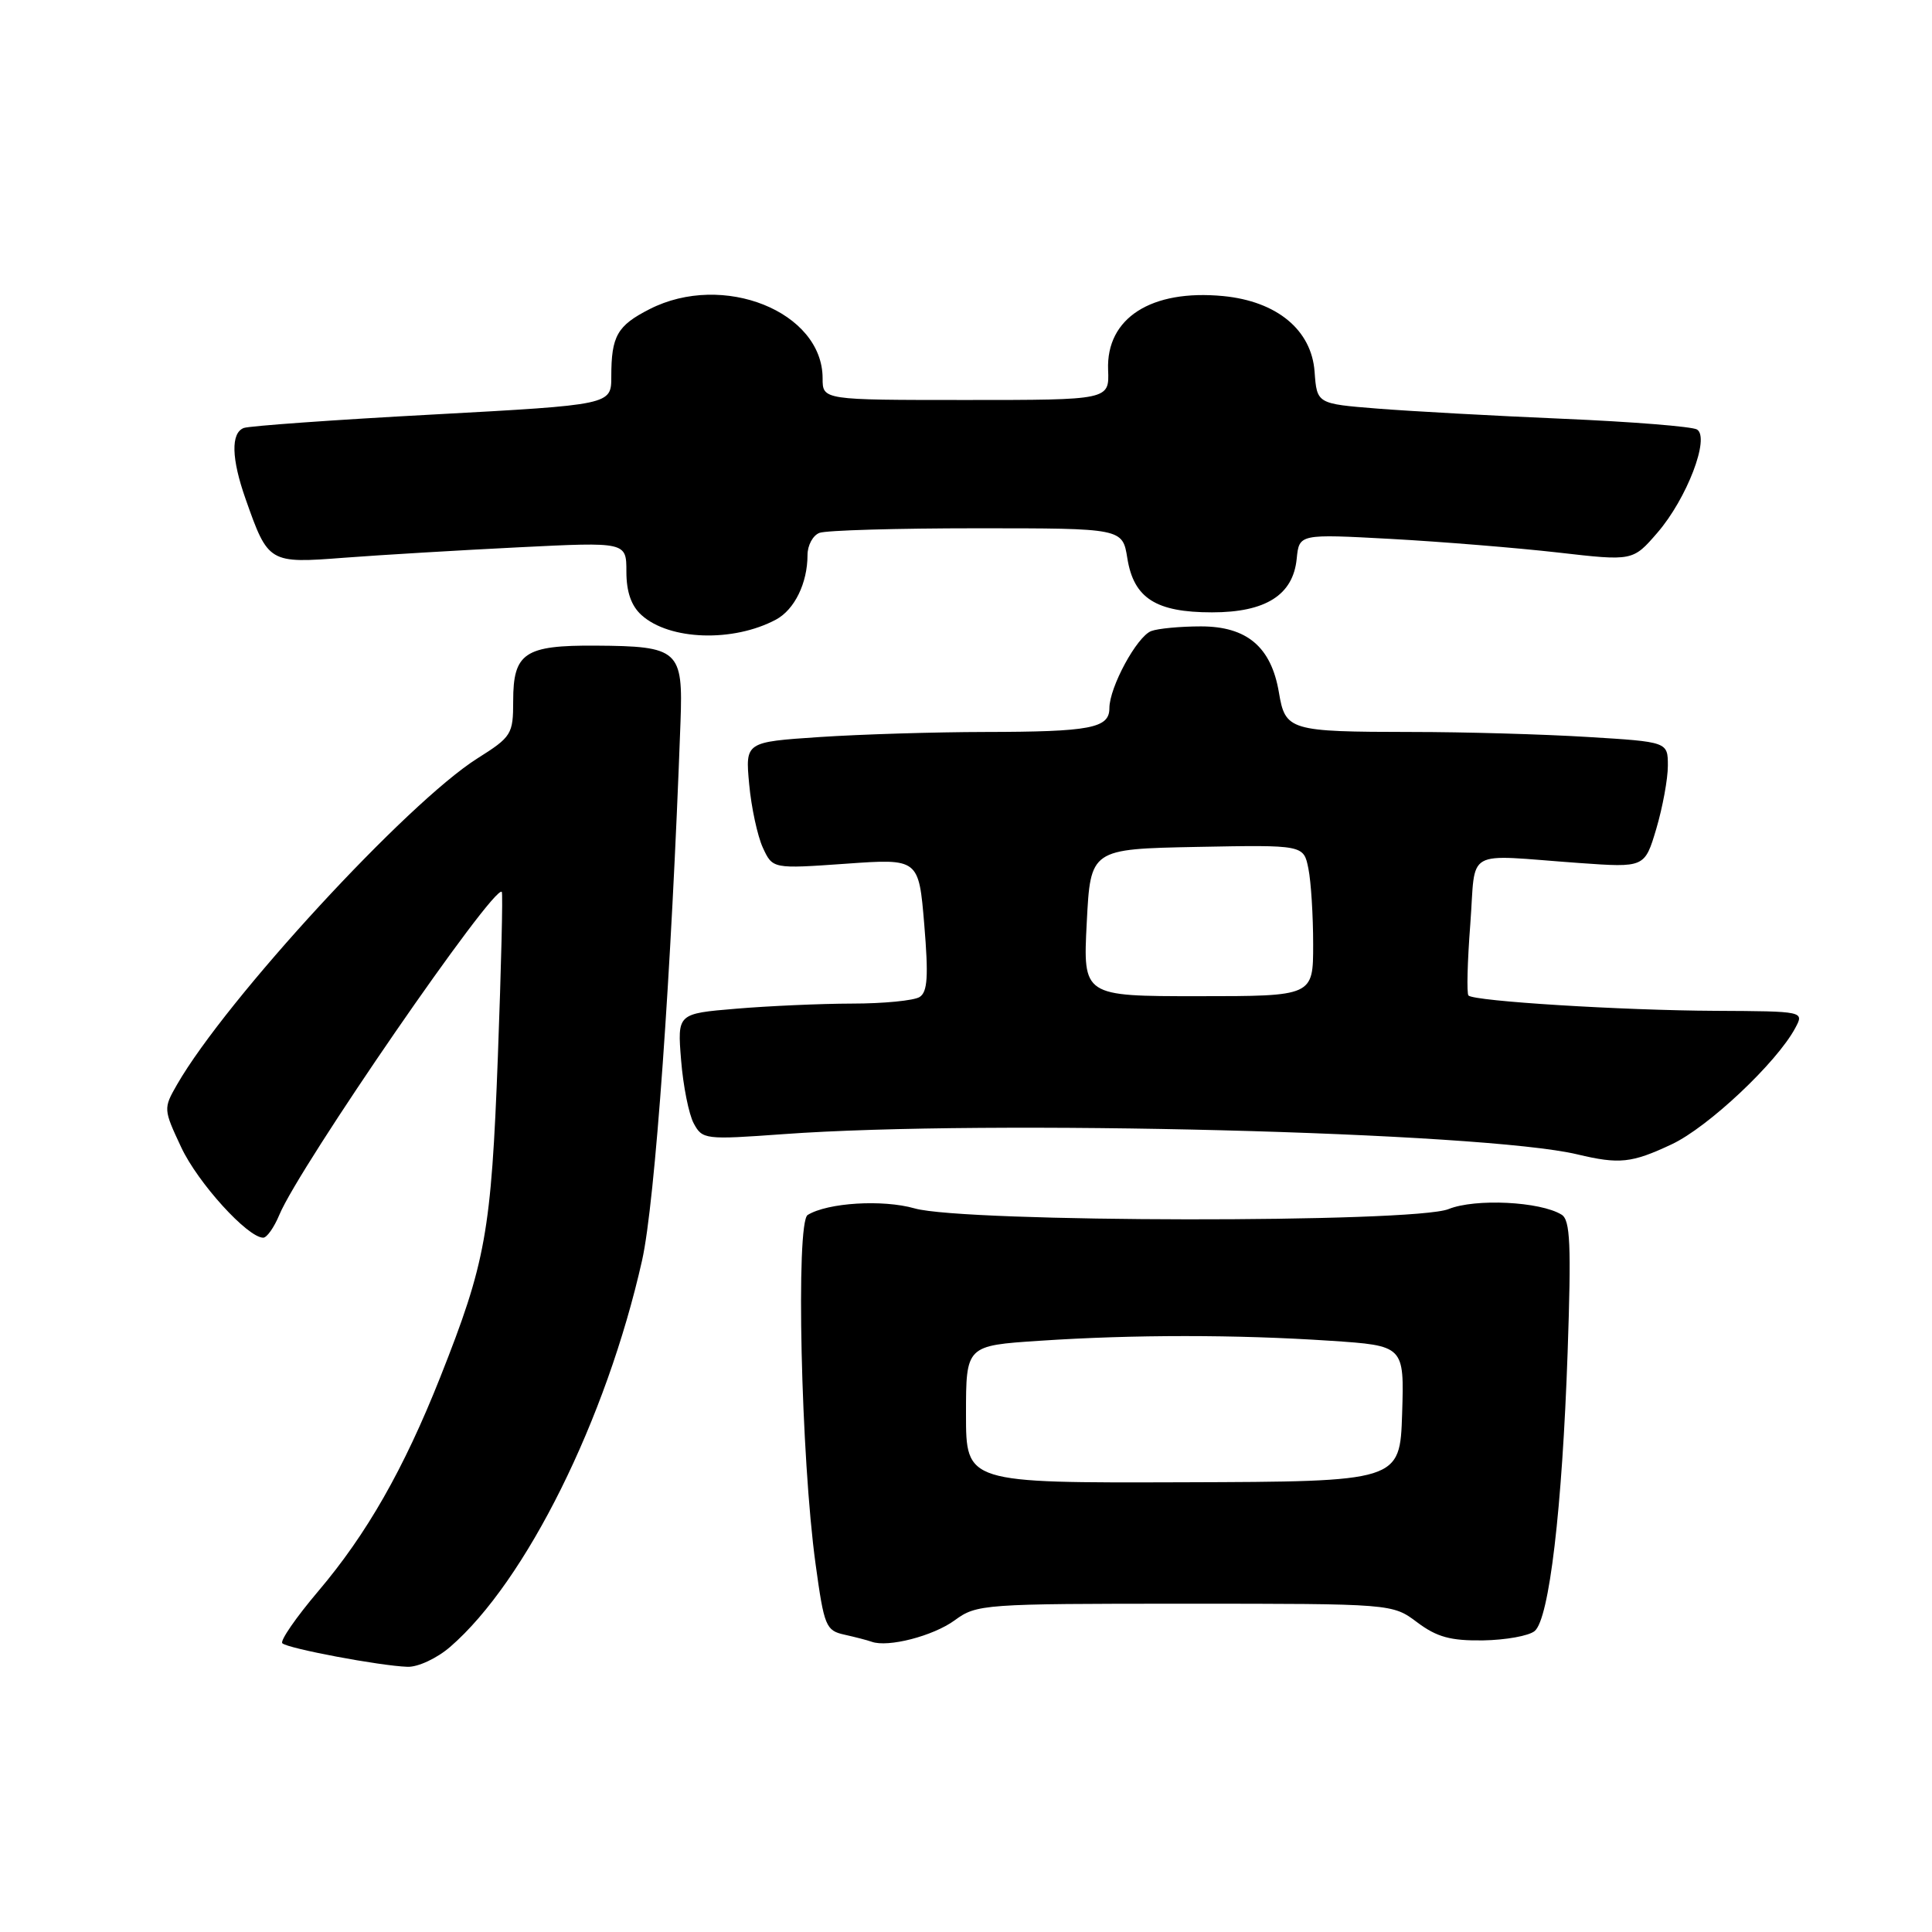 <?xml version="1.0" encoding="UTF-8" standalone="no"?>
<!DOCTYPE svg PUBLIC "-//W3C//DTD SVG 1.1//EN" "http://www.w3.org/Graphics/SVG/1.1/DTD/svg11.dtd" >
<svg xmlns="http://www.w3.org/2000/svg" xmlns:xlink="http://www.w3.org/1999/xlink" version="1.1" viewBox="0 0 256 256">
 <g >
 <path fill="currentColor"
d=" M 59.65 218.22 C 69.67 209.56 80.35 188.06 85.08 167.00 C 86.79 159.39 88.96 128.98 90.17 95.67 C 90.52 86.13 89.96 85.62 78.91 85.55 C 69.52 85.49 68.00 86.51 68.00 92.87 C 68.00 97.30 67.79 97.63 63.26 100.49 C 53.95 106.37 29.93 132.45 23.46 143.71 C 21.64 146.88 21.65 146.98 24.01 152.02 C 26.21 156.73 32.82 164.00 34.88 164.00 C 35.36 164.00 36.32 162.64 37.01 160.98 C 39.66 154.58 65.49 117.09 66.49 118.18 C 66.65 118.36 66.41 128.18 65.97 140.00 C 65.09 163.29 64.37 167.26 58.33 182.50 C 53.50 194.67 48.60 203.26 42.18 210.83 C 39.23 214.31 37.08 217.42 37.41 217.74 C 38.10 218.43 50.36 220.74 54.00 220.86 C 55.38 220.91 57.91 219.73 59.65 218.22 Z  M 126.50 214.70 C 129.42 212.56 130.26 212.50 157.00 212.50 C 184.50 212.50 184.50 212.50 187.79 214.97 C 190.39 216.92 192.21 217.42 196.52 217.36 C 199.51 217.31 202.59 216.76 203.35 216.12 C 205.28 214.53 207.00 199.94 207.72 179.16 C 208.21 164.90 208.07 161.66 206.92 160.95 C 204.09 159.20 195.47 158.78 191.94 160.21 C 187.34 162.07 127.77 162.00 121.20 160.12 C 116.96 158.91 109.66 159.36 107.02 160.99 C 105.43 161.97 106.13 193.20 108.07 207.26 C 109.20 215.49 109.43 216.06 111.89 216.60 C 113.32 216.92 114.95 217.34 115.50 217.54 C 117.66 218.33 123.65 216.78 126.50 214.70 Z  M 221.50 151.63 C 226.33 149.37 235.43 140.80 237.88 136.22 C 239.07 134.00 239.07 134.00 227.29 133.94 C 214.91 133.88 195.33 132.67 194.58 131.91 C 194.33 131.67 194.44 127.42 194.82 122.48 C 195.60 112.19 193.75 113.24 209.22 114.35 C 217.93 114.97 217.93 114.97 219.47 109.81 C 220.31 106.96 221.00 103.21 221.00 101.47 C 221.00 98.30 221.00 98.30 210.34 97.65 C 204.48 97.29 194.02 96.99 187.09 96.99 C 170.83 96.97 170.31 96.81 169.46 91.74 C 168.44 85.72 165.22 83.00 159.13 83.00 C 156.40 83.00 153.43 83.28 152.54 83.62 C 150.64 84.35 147.00 91.06 147.00 93.84 C 147.00 96.49 144.50 96.97 130.50 96.99 C 123.90 97.00 114.06 97.30 108.63 97.66 C 98.75 98.32 98.75 98.32 99.27 103.91 C 99.55 106.98 100.37 110.77 101.08 112.32 C 102.38 115.13 102.38 115.13 112.06 114.45 C 121.74 113.76 121.74 113.76 122.47 122.51 C 123.04 129.38 122.91 131.44 121.85 132.11 C 121.11 132.58 117.08 132.98 112.90 132.98 C 108.72 132.99 101.80 133.30 97.53 133.66 C 89.75 134.31 89.75 134.31 90.25 140.48 C 90.52 143.87 91.27 147.64 91.92 148.85 C 93.07 150.99 93.41 151.03 103.80 150.28 C 130.83 148.31 196.55 149.99 209.00 152.96 C 214.58 154.29 216.20 154.12 221.50 151.63 Z  M 102.82 82.10 C 105.28 80.78 107.00 77.26 107.00 73.54 C 107.00 72.26 107.71 70.94 108.58 70.61 C 109.45 70.27 118.84 70.00 129.45 70.00 C 148.74 70.00 148.74 70.00 149.38 73.98 C 150.23 79.27 153.17 81.14 160.60 81.14 C 167.71 81.14 171.35 78.84 171.82 74.03 C 172.15 70.75 172.15 70.75 184.32 71.41 C 191.02 71.78 200.97 72.59 206.43 73.21 C 216.36 74.35 216.36 74.35 219.62 70.58 C 223.51 66.08 226.61 57.99 224.86 56.91 C 224.22 56.52 216.23 55.88 207.10 55.49 C 197.97 55.10 186.90 54.49 182.50 54.14 C 174.50 53.50 174.50 53.50 174.19 49.26 C 173.79 43.72 169.20 39.92 162.07 39.23 C 152.53 38.32 146.56 42.15 146.83 49.01 C 146.99 53.00 146.99 53.00 127.99 53.00 C 109.00 53.00 109.00 53.00 109.00 50.13 C 109.00 41.29 95.80 36.00 86.08 40.96 C 81.78 43.15 81.00 44.52 81.00 49.90 C 81.00 53.64 81.00 53.64 57.30 54.93 C 44.27 55.63 33.02 56.44 32.30 56.71 C 30.57 57.38 30.66 60.78 32.54 66.11 C 35.54 74.63 35.62 74.67 45.64 73.90 C 50.51 73.53 60.91 72.91 68.75 72.52 C 83.00 71.81 83.00 71.81 83.00 75.75 C 83.00 78.42 83.64 80.27 85.00 81.50 C 88.70 84.85 97.15 85.13 102.82 82.10 Z  M 128.00 187.40 C 128.00 178.30 128.00 178.30 137.75 177.66 C 150.17 176.83 163.85 176.83 176.29 177.66 C 186.07 178.31 186.07 178.31 185.79 187.31 C 185.50 196.32 185.50 196.32 156.75 196.41 C 128.00 196.50 128.00 196.50 128.00 187.40 Z  M 144.00 122.25 C 144.50 112.50 144.50 112.50 158.62 112.22 C 172.74 111.95 172.74 111.95 173.37 115.10 C 173.72 116.83 174.00 121.34 174.00 125.13 C 174.00 132.00 174.00 132.00 158.75 132.00 C 143.50 132.00 143.50 132.00 144.00 122.25 Z "/>
</g>
</svg>